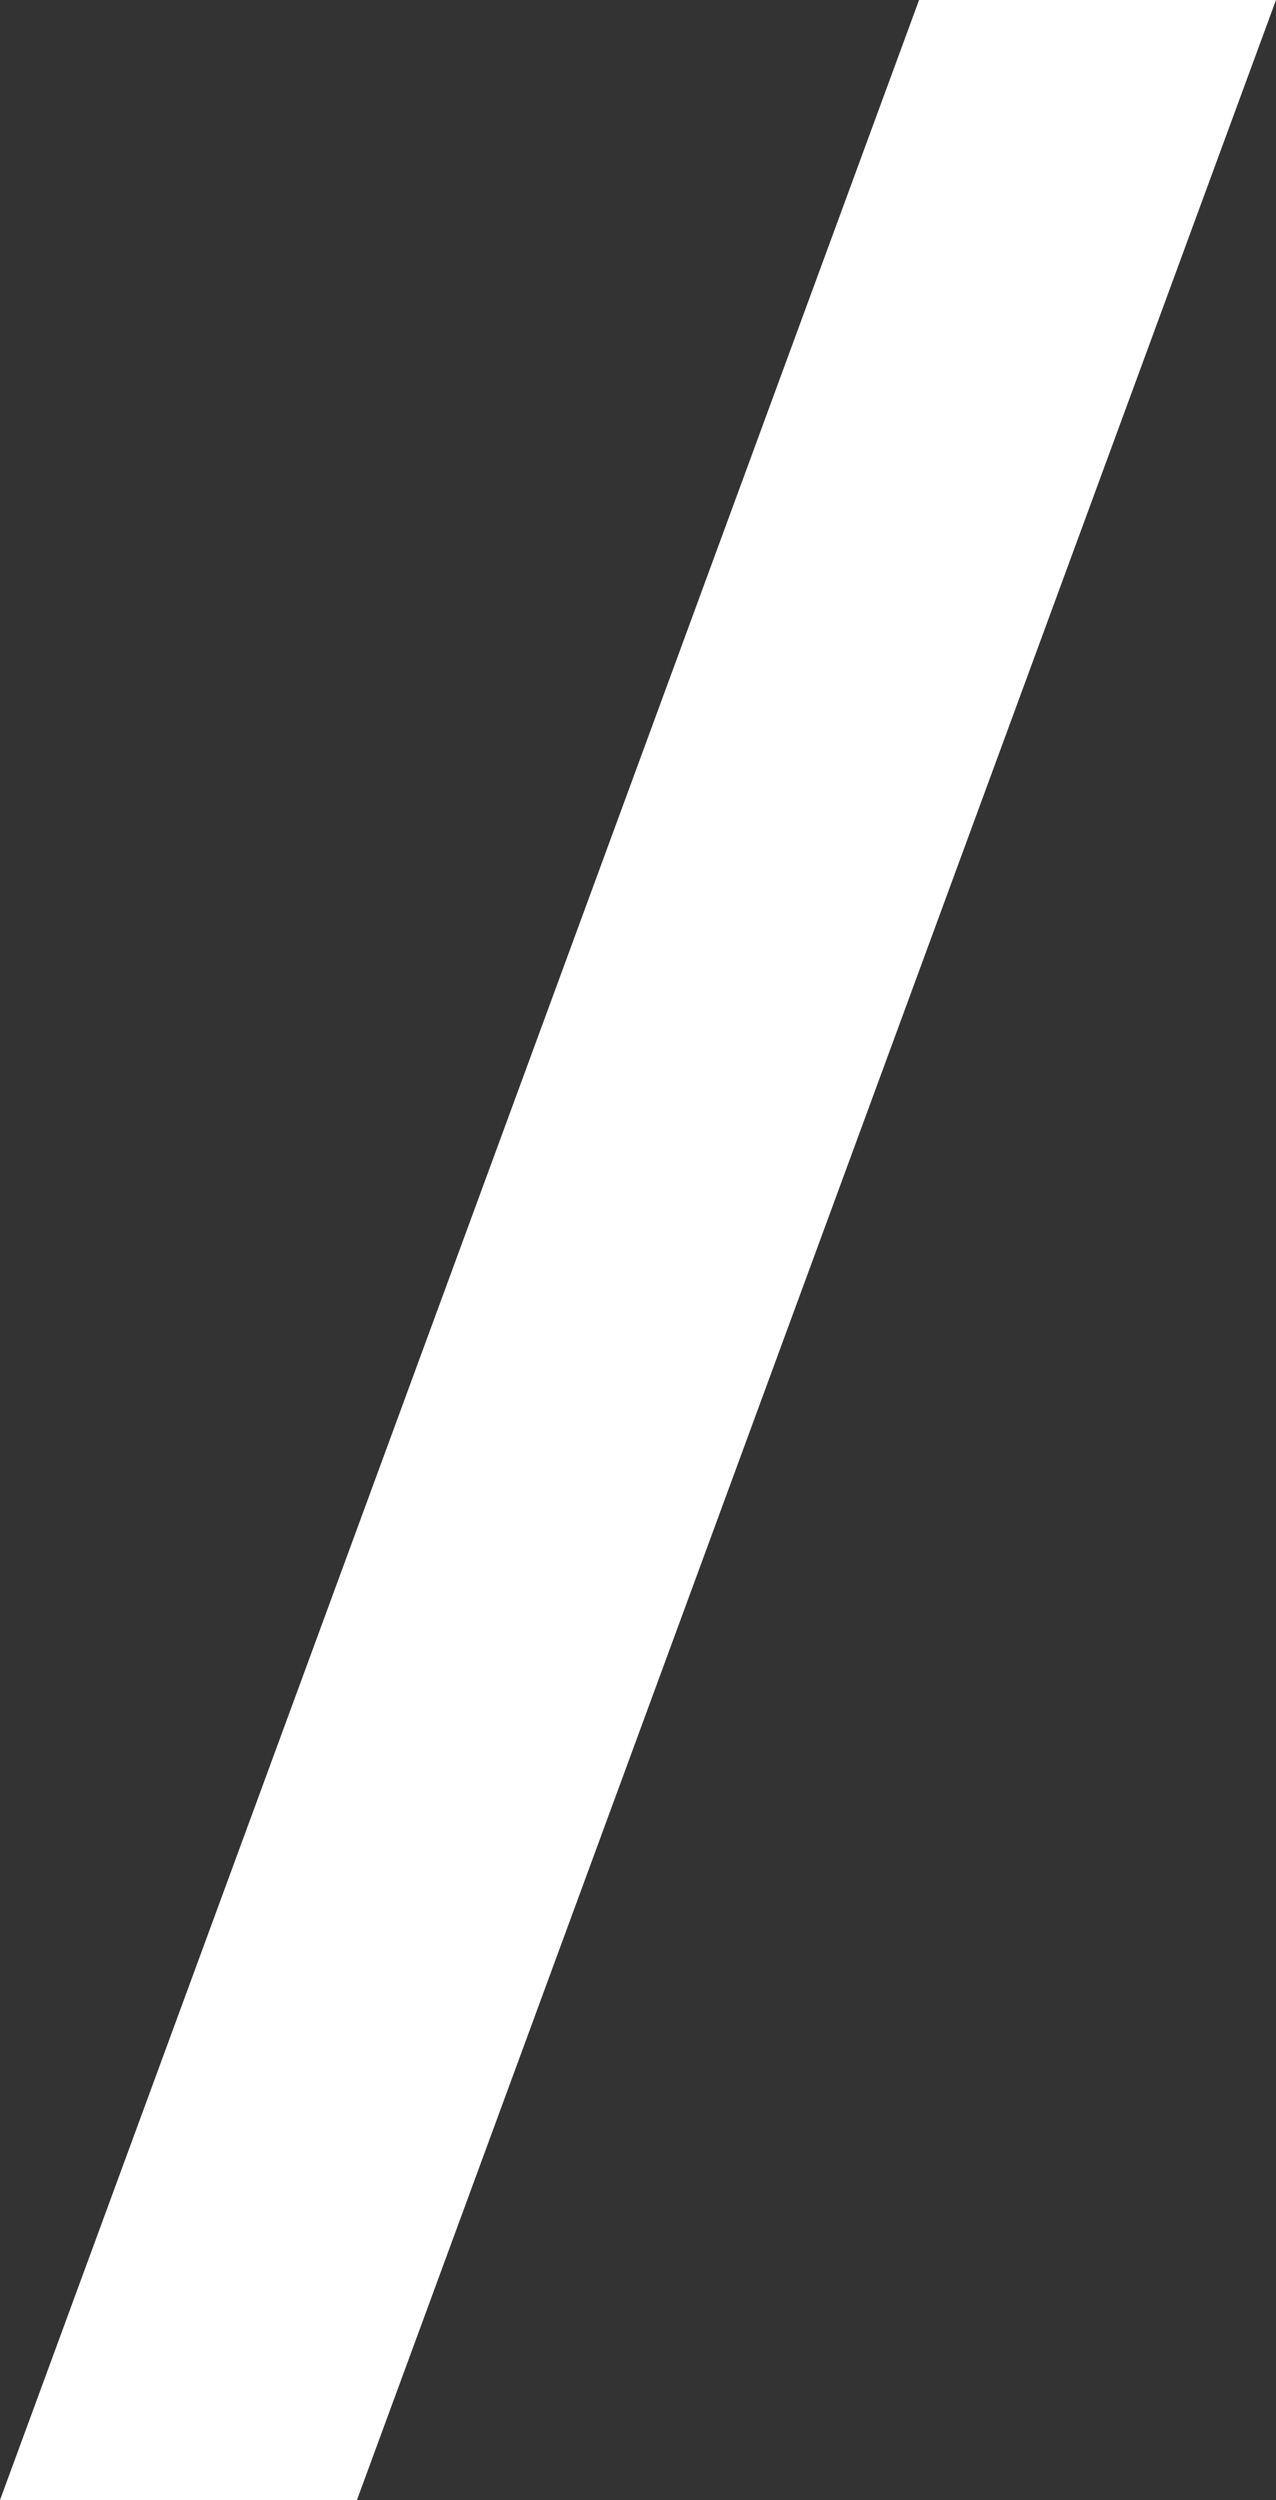 <?xml version="1.0" encoding="UTF-8" standalone="no"?>
<svg xmlns:ffdec="https://www.free-decompiler.com/flash" xmlns:xlink="http://www.w3.org/1999/xlink" ffdec:objectType="shape" height="14.0px" width="7.15px" xmlns="http://www.w3.org/2000/svg">
  <rect width="100%" height="100%" fill="#333333" stroke="none"/>
  <g transform="matrix(1.0, 0.0, 0.0, 1.0, -14.9, 7.1)">
    <path d="M14.9 6.9 L20.05 -7.1 22.05 -7.1 16.9 6.9 14.9 6.9" fill="#ffffff" fill-rule="evenodd" stroke="none"/>
  </g>
</svg>
